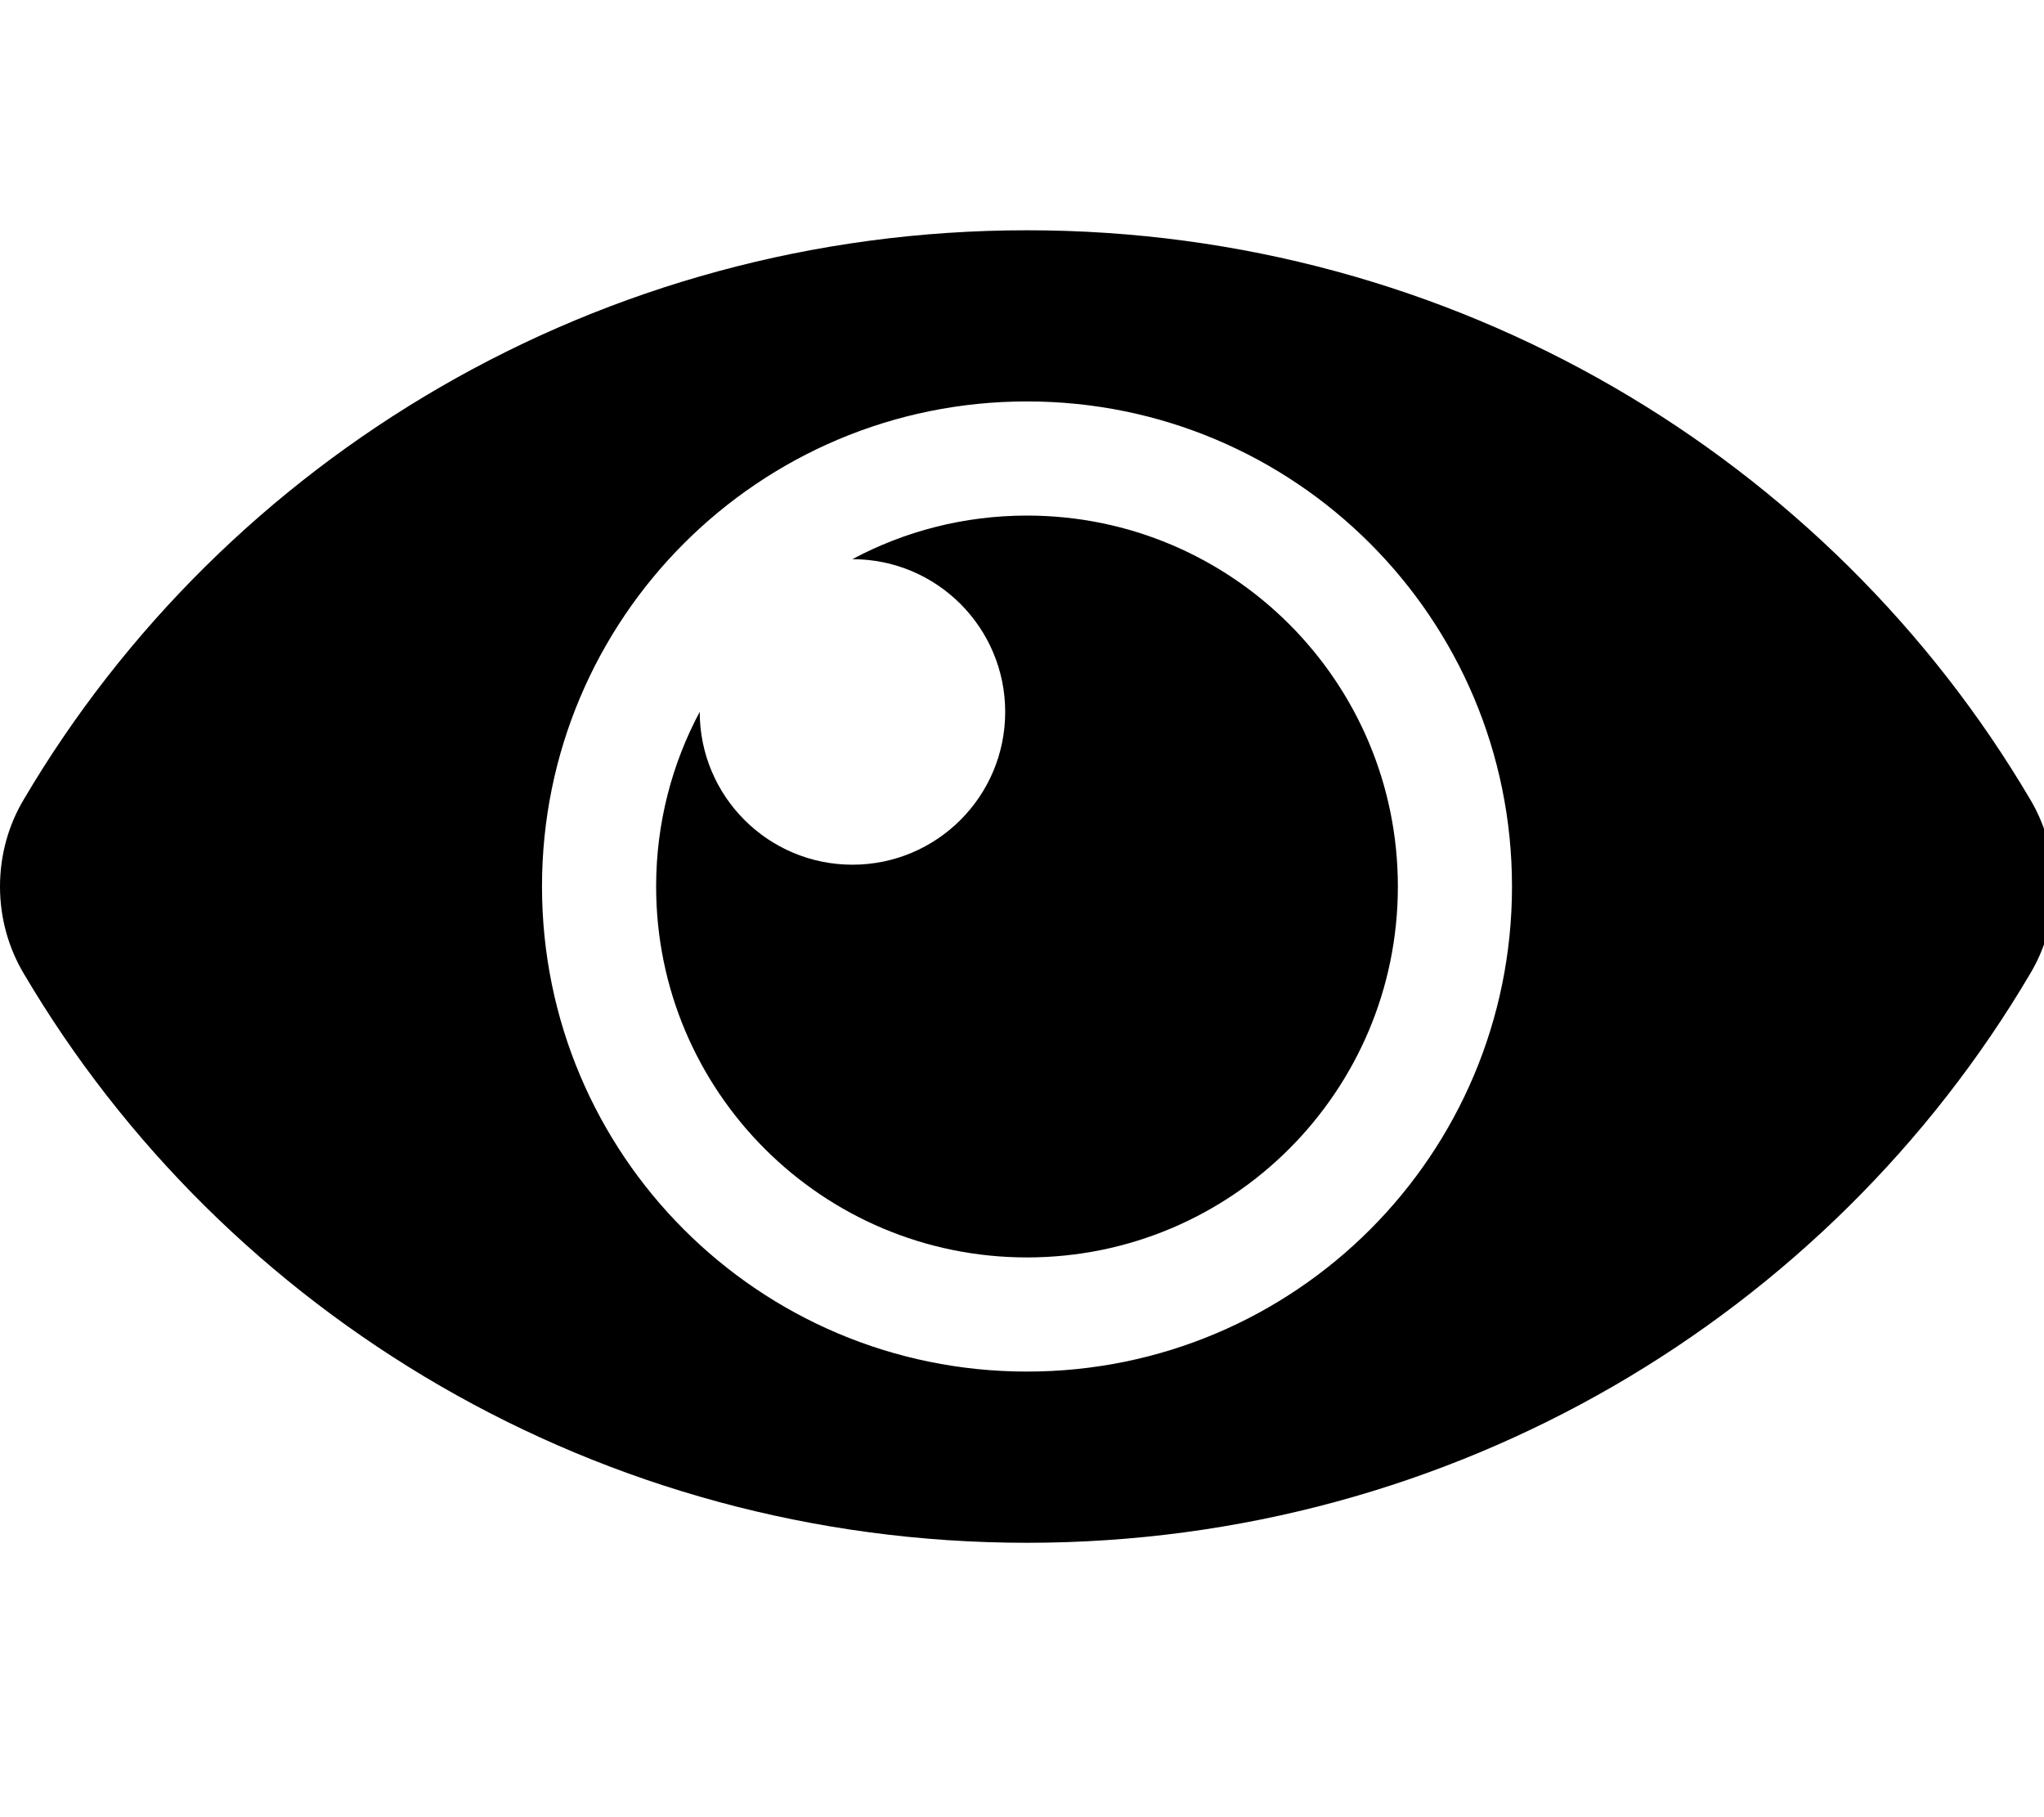 <!-- Generated by IcoMoon.io -->
<svg version="1.1" xmlns="http://www.w3.org/2000/svg" width="36" height="32" viewBox="0 0 36 32">
<title>eye1</title>
<path d="M35.759 14.081c-3.541-6.009-10.146-10.026-17.671-10.026-7.528 0-14.131 4.019-17.671 10.026-0.262 0.438-0.417 0.966-0.417 1.531s0.155 1.093 0.425 1.544l-0.008-0.014c3.541 6.009 10.146 10.026 17.671 10.026 7.528 0 14.131-4.019 17.671-10.026 0.262-0.438 0.417-0.966 0.417-1.531s-0.155-1.093-0.425-1.544l0.008 0.014zM18.088 24.153c-4.721 0-8.542-3.82-8.542-8.542s3.82-8.542 8.542-8.542c4.721 0 8.542 3.82 8.542 8.542s-3.82 8.542-8.542 8.542zM24.62 15.611c0 3.607-2.924 6.532-6.532 6.532s-6.532-2.924-6.532-6.532c0-1.112 0.278-2.159 0.768-3.076l-0 0.002c0 1.485 1.204 2.69 2.69 2.69s2.69-1.204 2.69-2.69c0-1.485-1.204-2.69-2.69-2.69l-0.002 0c0.917-0.49 1.964-0.768 3.076-0.768 3.607 0 6.532 2.924 6.532 6.532z"></path>
</svg>
